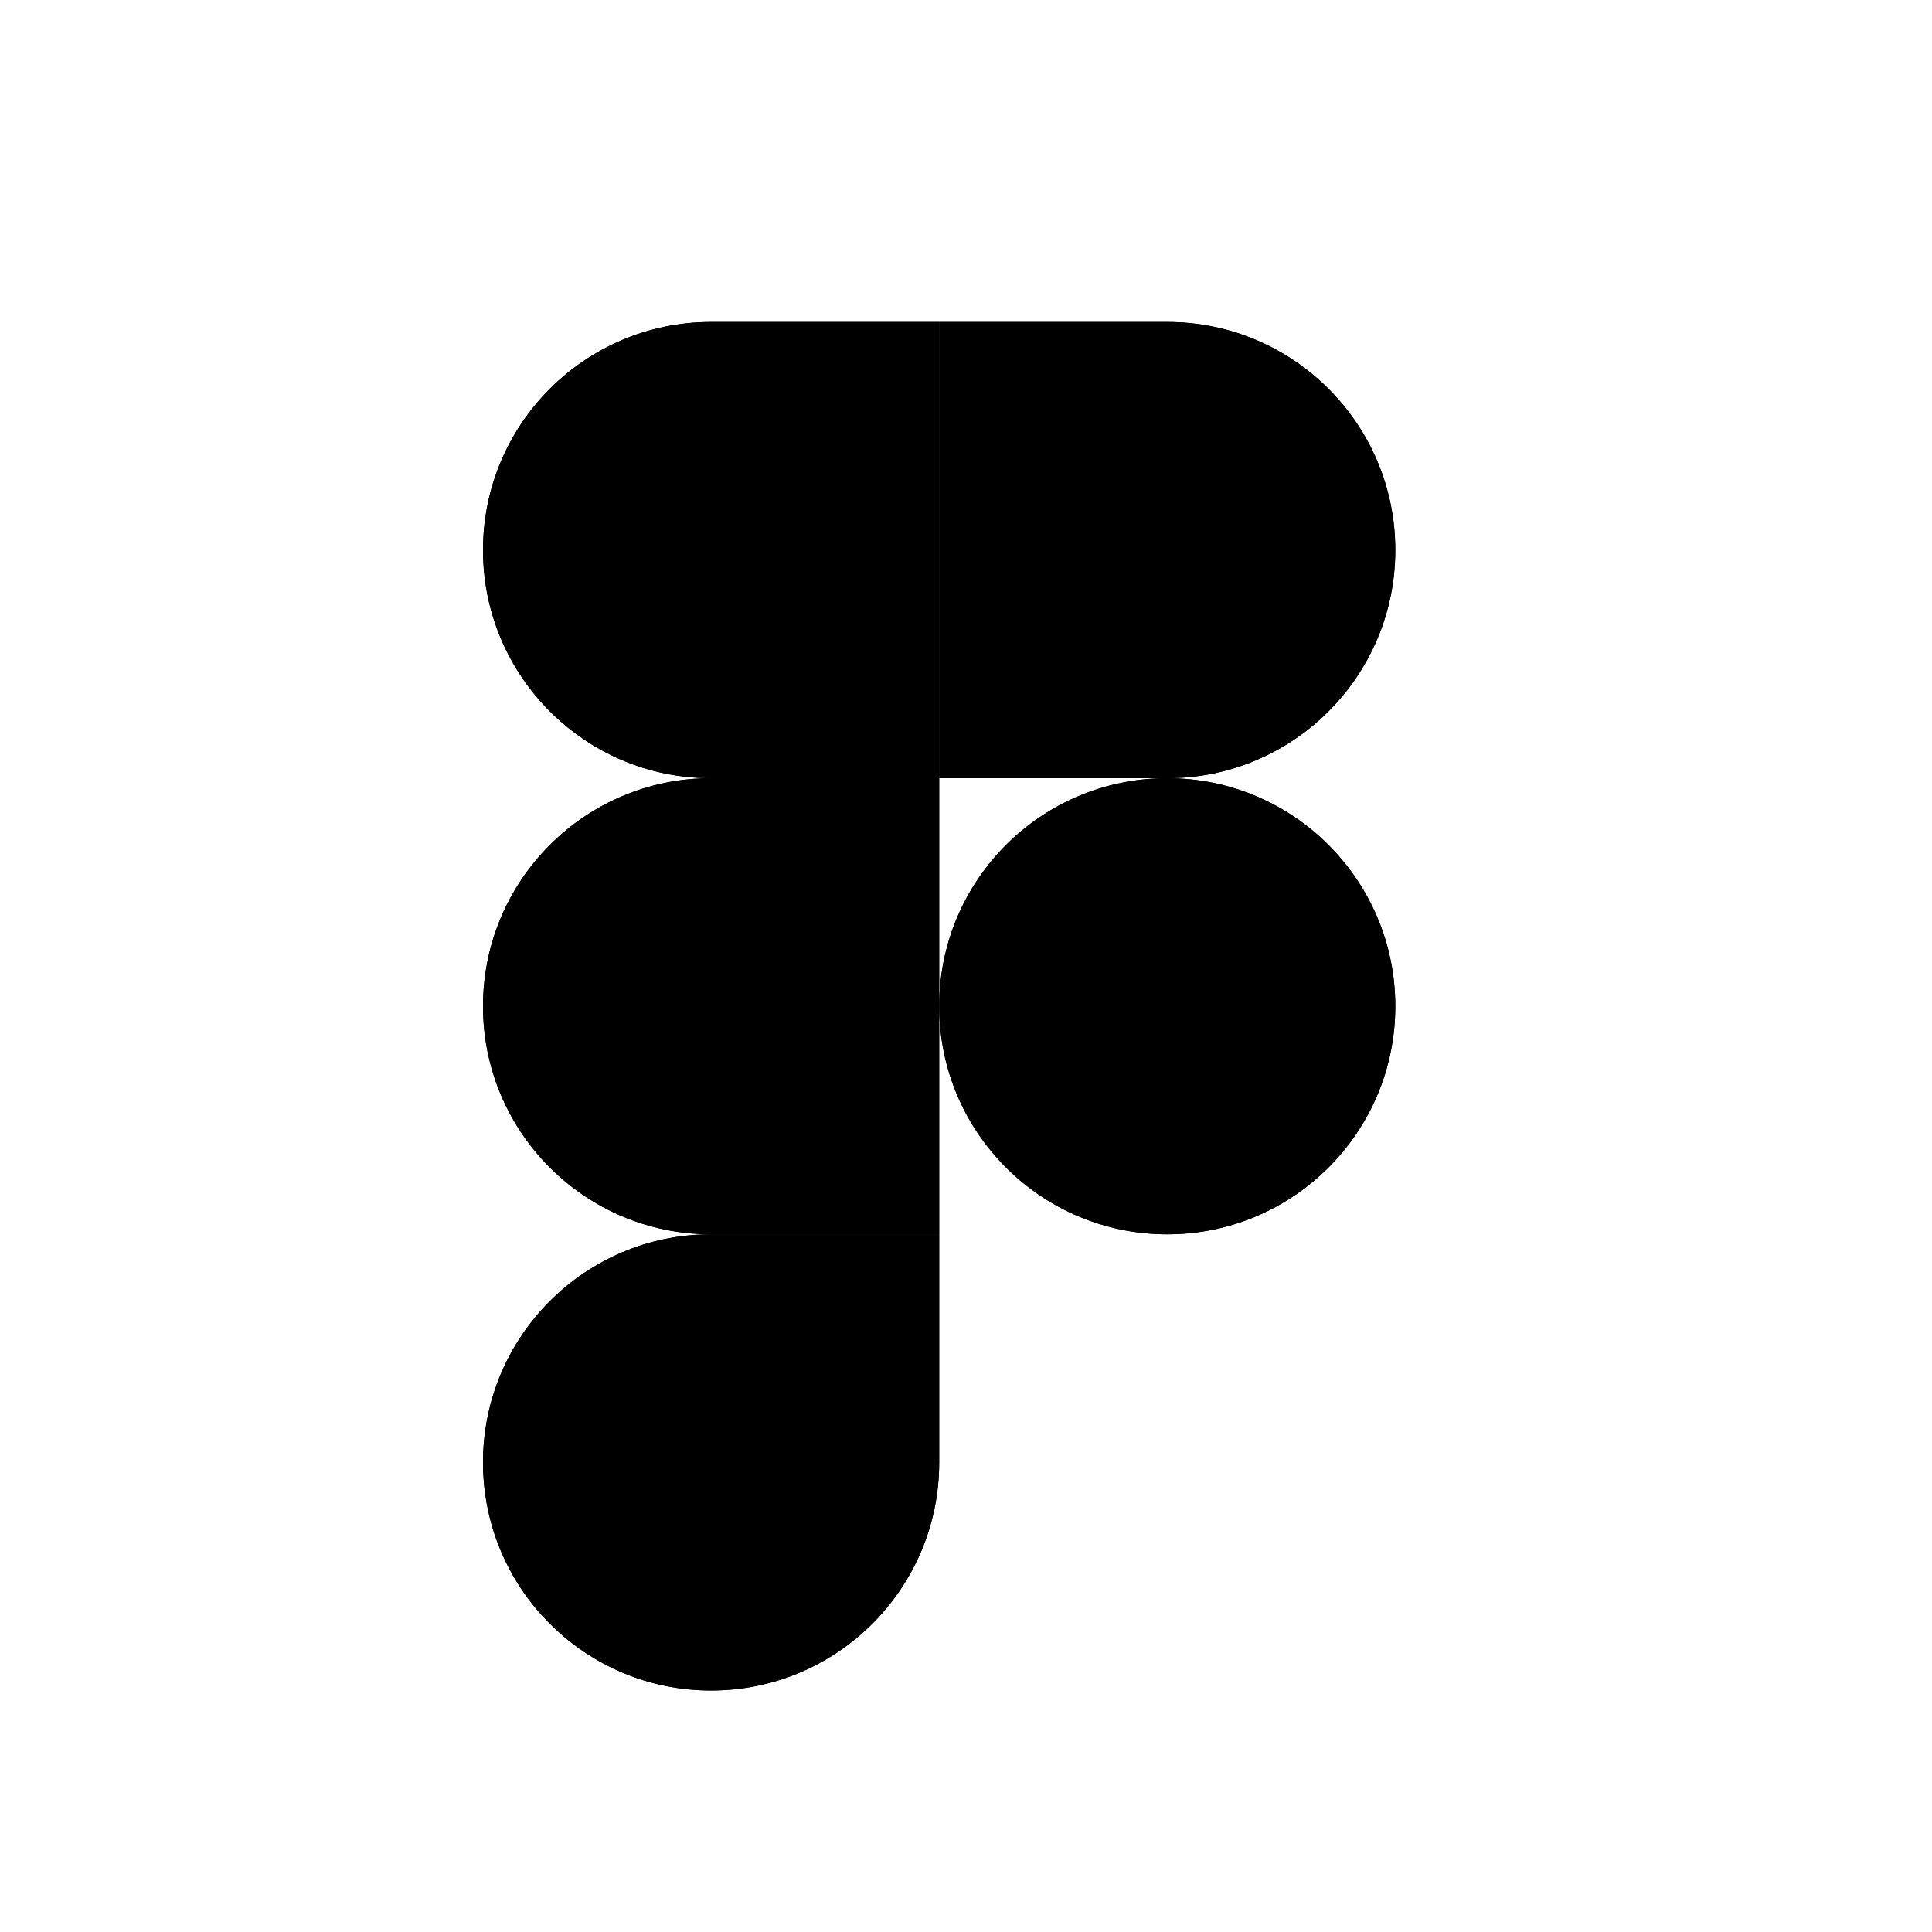 <svg width="24" height="24" viewBox="0 0 24 24" fill="none" xmlns="http://www.w3.org/2000/svg">
<path d="M11.667 12.5C11.667 10.935 12.935 9.667 14.5 9.667C16.065 9.667 17.333 10.935 17.333 12.5C17.333 14.065 16.065 15.333 14.5 15.333C12.935 15.333 11.667 14.065 11.667 12.5Z" fill="black"/>
<path d="M6 18.167C6 16.602 7.269 15.333 8.833 15.333H11.667V18.167C11.667 19.732 10.398 21 8.833 21C7.269 21 6 19.732 6 18.167Z" fill="black"/>
<path d="M11.667 4V9.667H14.5C16.065 9.667 17.333 8.398 17.333 6.833C17.333 5.269 16.065 4 14.5 4H11.667Z" fill="black"/>
<path d="M6 6.833C6 8.398 7.269 9.667 8.833 9.667H11.667V4L8.833 4C7.269 4 6 5.269 6 6.833Z" fill="black"/>
<path d="M6 12.5C6 14.065 7.269 15.333 8.833 15.333H11.667V9.667H8.833C7.269 9.667 6 10.935 6 12.5Z" fill="black"/>
<path d="M11.667 12.5C11.667 10.935 12.935 9.667 14.5 9.667C16.065 9.667 17.333 10.935 17.333 12.5C17.333 14.065 16.065 15.333 14.5 15.333C12.935 15.333 11.667 14.065 11.667 12.5Z" fill="black"/>
<path d="M6 18.167C6 16.602 7.269 15.333 8.833 15.333H11.667V18.167C11.667 19.732 10.398 21 8.833 21C7.269 21 6 19.732 6 18.167Z" fill="black"/>
<path d="M11.667 4V9.667H14.5C16.065 9.667 17.333 8.398 17.333 6.833C17.333 5.269 16.065 4 14.5 4H11.667Z" fill="black"/>
<path d="M6 6.833C6 8.398 7.269 9.667 8.833 9.667H11.667V4L8.833 4C7.269 4 6 5.269 6 6.833Z" fill="black"/>
<path d="M6 12.5C6 14.065 7.269 15.333 8.833 15.333H11.667V9.667H8.833C7.269 9.667 6 10.935 6 12.5Z" fill="black"/>
</svg>
